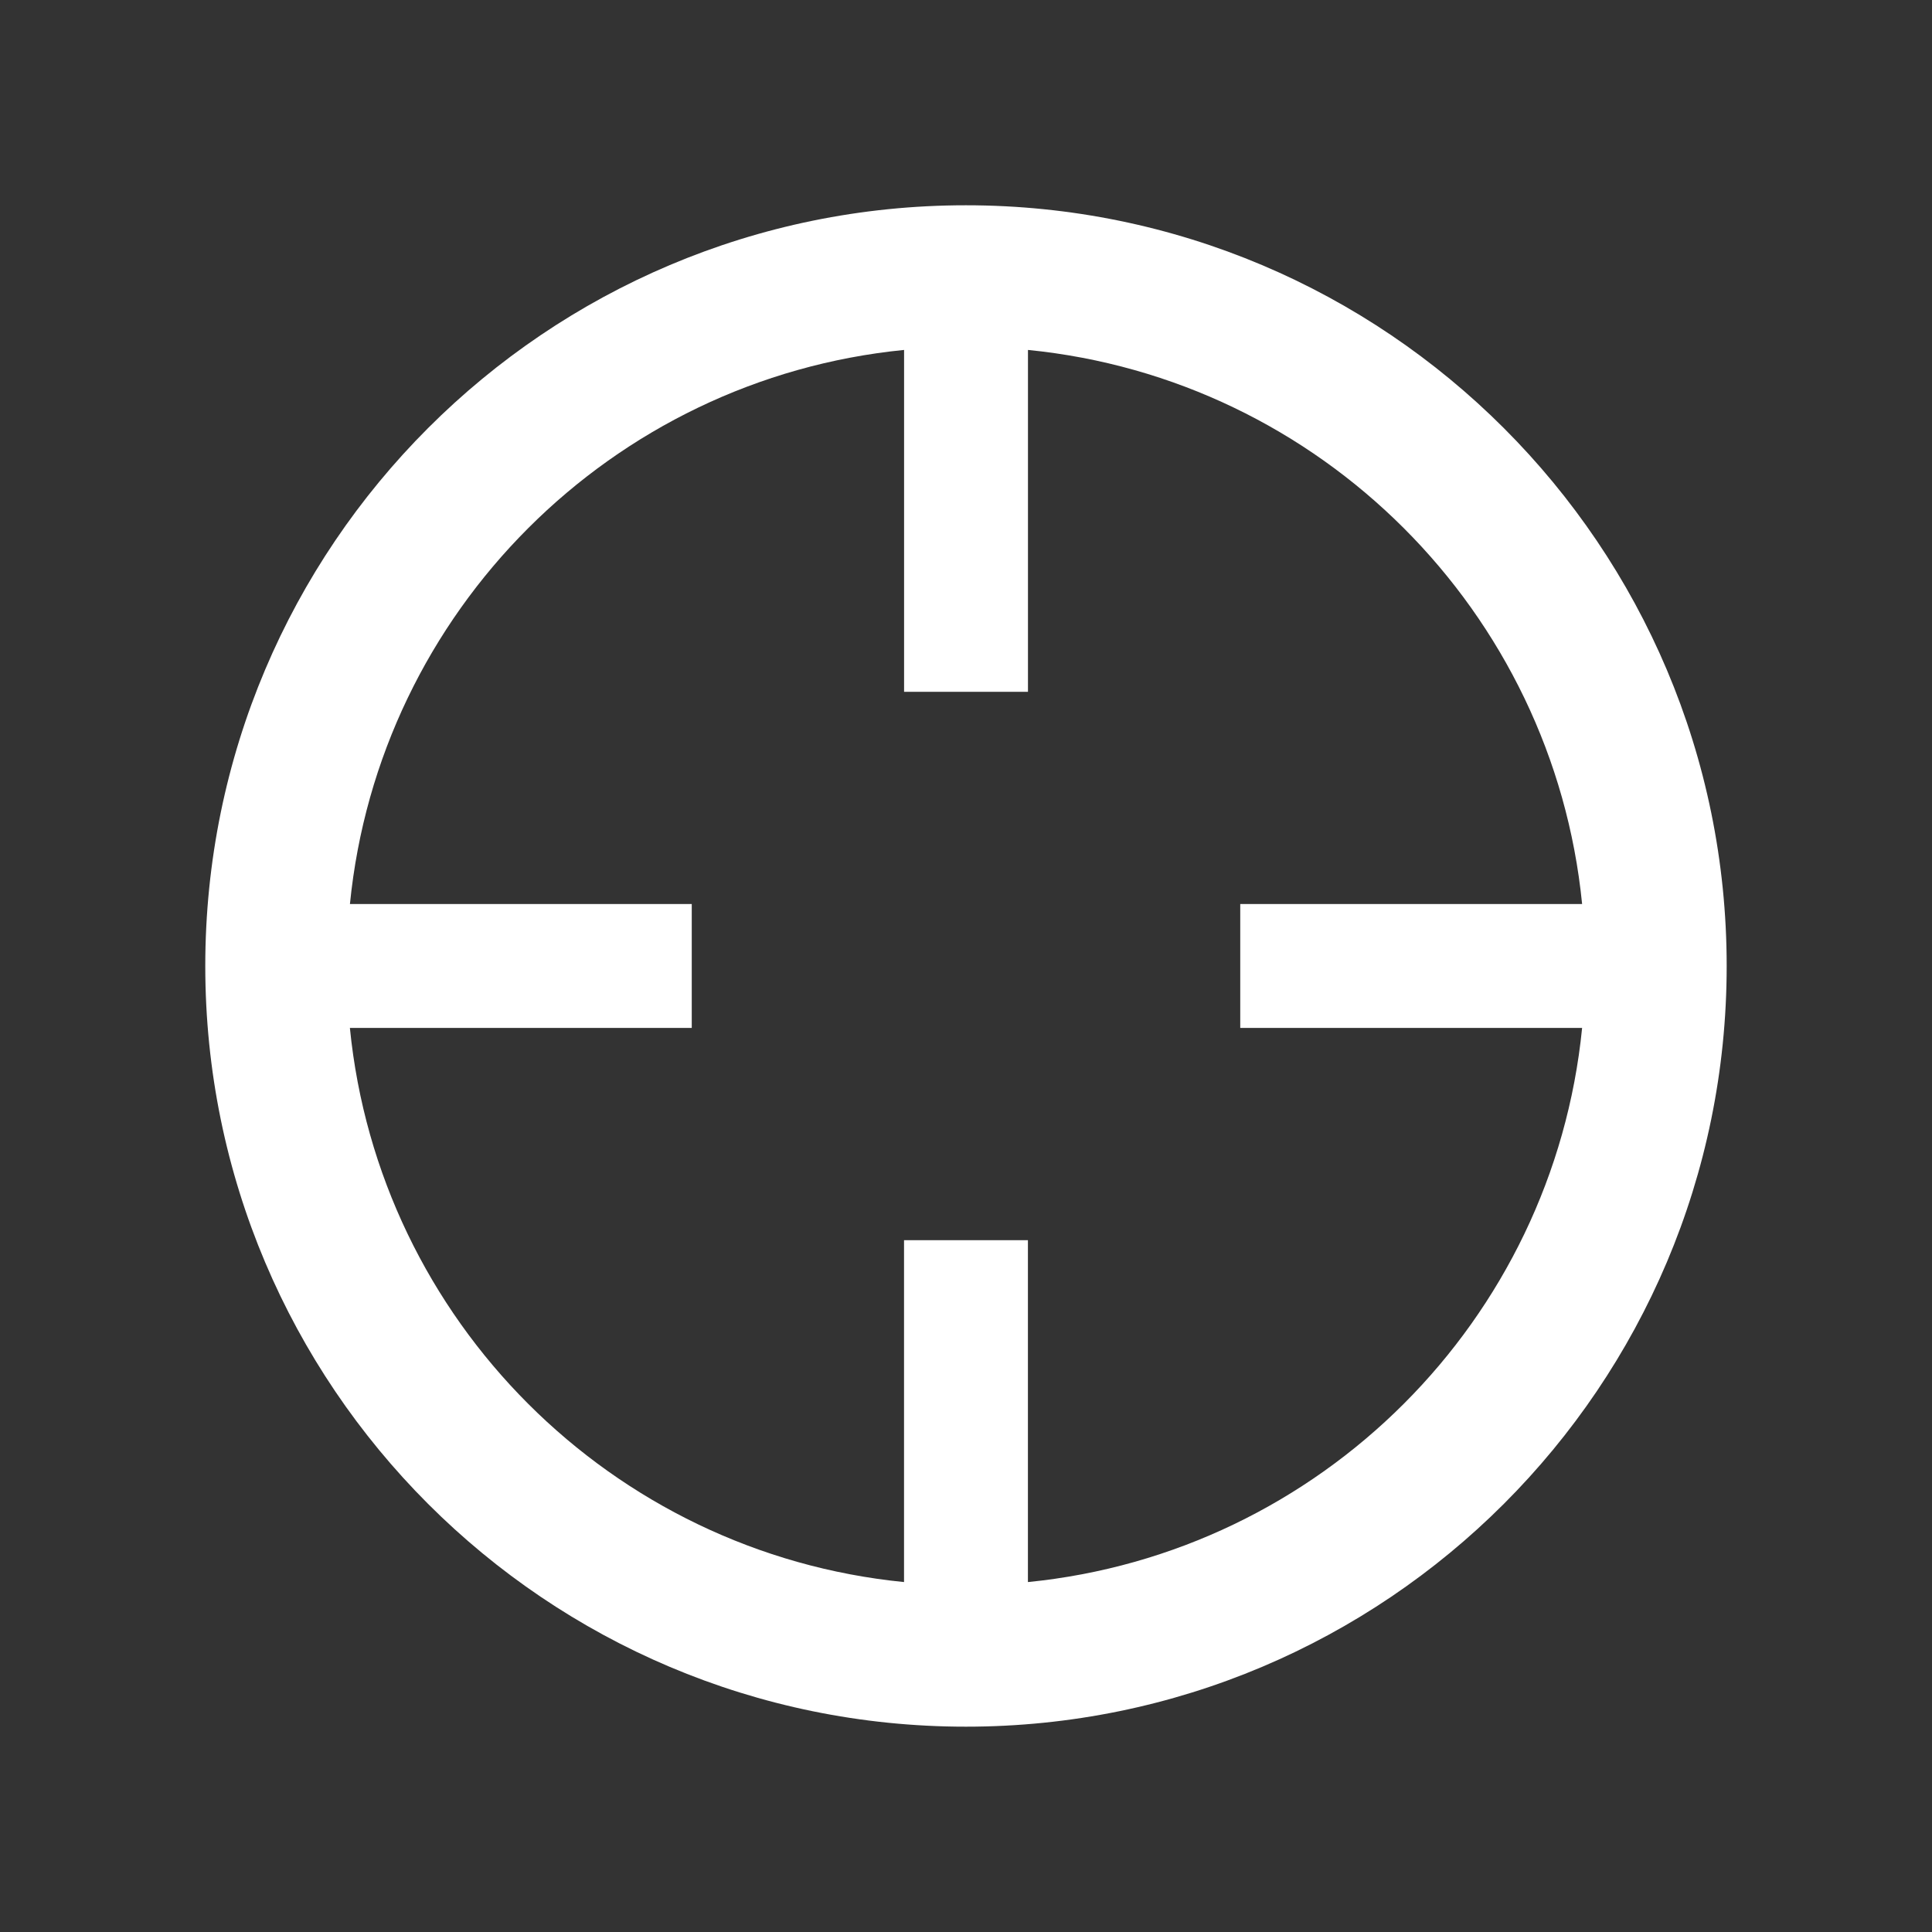 <?xml version="1.0" encoding="utf-8"?>
<!-- Generator: Adobe Illustrator 16.0.3, SVG Export Plug-In . SVG Version: 6.00 Build 0)  -->
<!DOCTYPE svg PUBLIC "-//W3C//DTD SVG 1.1//EN" "http://www.w3.org/Graphics/SVG/1.1/DTD/svg11.dtd">
<svg version="1.1" id="Ebene_1" xmlns="http://www.w3.org/2000/svg" xmlns:xlink="http://www.w3.org/1999/xlink" x="0px" y="0px"
	 width="40px" height="40px" viewBox="0 0 40 40" enable-background="new 0 0 40 40" xml:space="preserve">
<rect x="0" y="0" width="40" height="40" fill="#333333" stroke="none"/>
<g>
	<path fill="#FFFFFF" d="M19.998,4.25c-8.697,0-15.748,7.051-15.748,15.75c0,8.698,7.051,15.749,15.748,15.749
		c8.698,0,15.751-7.051,15.751-15.749C35.749,11.302,28.696,4.25,19.998,4.25z M21.282,32.755v-7.078h-2.565v7.078
		c-6.056-0.601-10.872-5.417-11.473-11.473h7.078v-2.565H7.245c0.601-6.056,5.417-10.872,11.473-11.472v7.078h2.565V7.245
		c6.056,0.601,10.872,5.417,11.473,11.472h-7.078v2.565h7.078C32.154,27.338,27.338,32.153,21.282,32.755z"/>
</g>
</svg>
